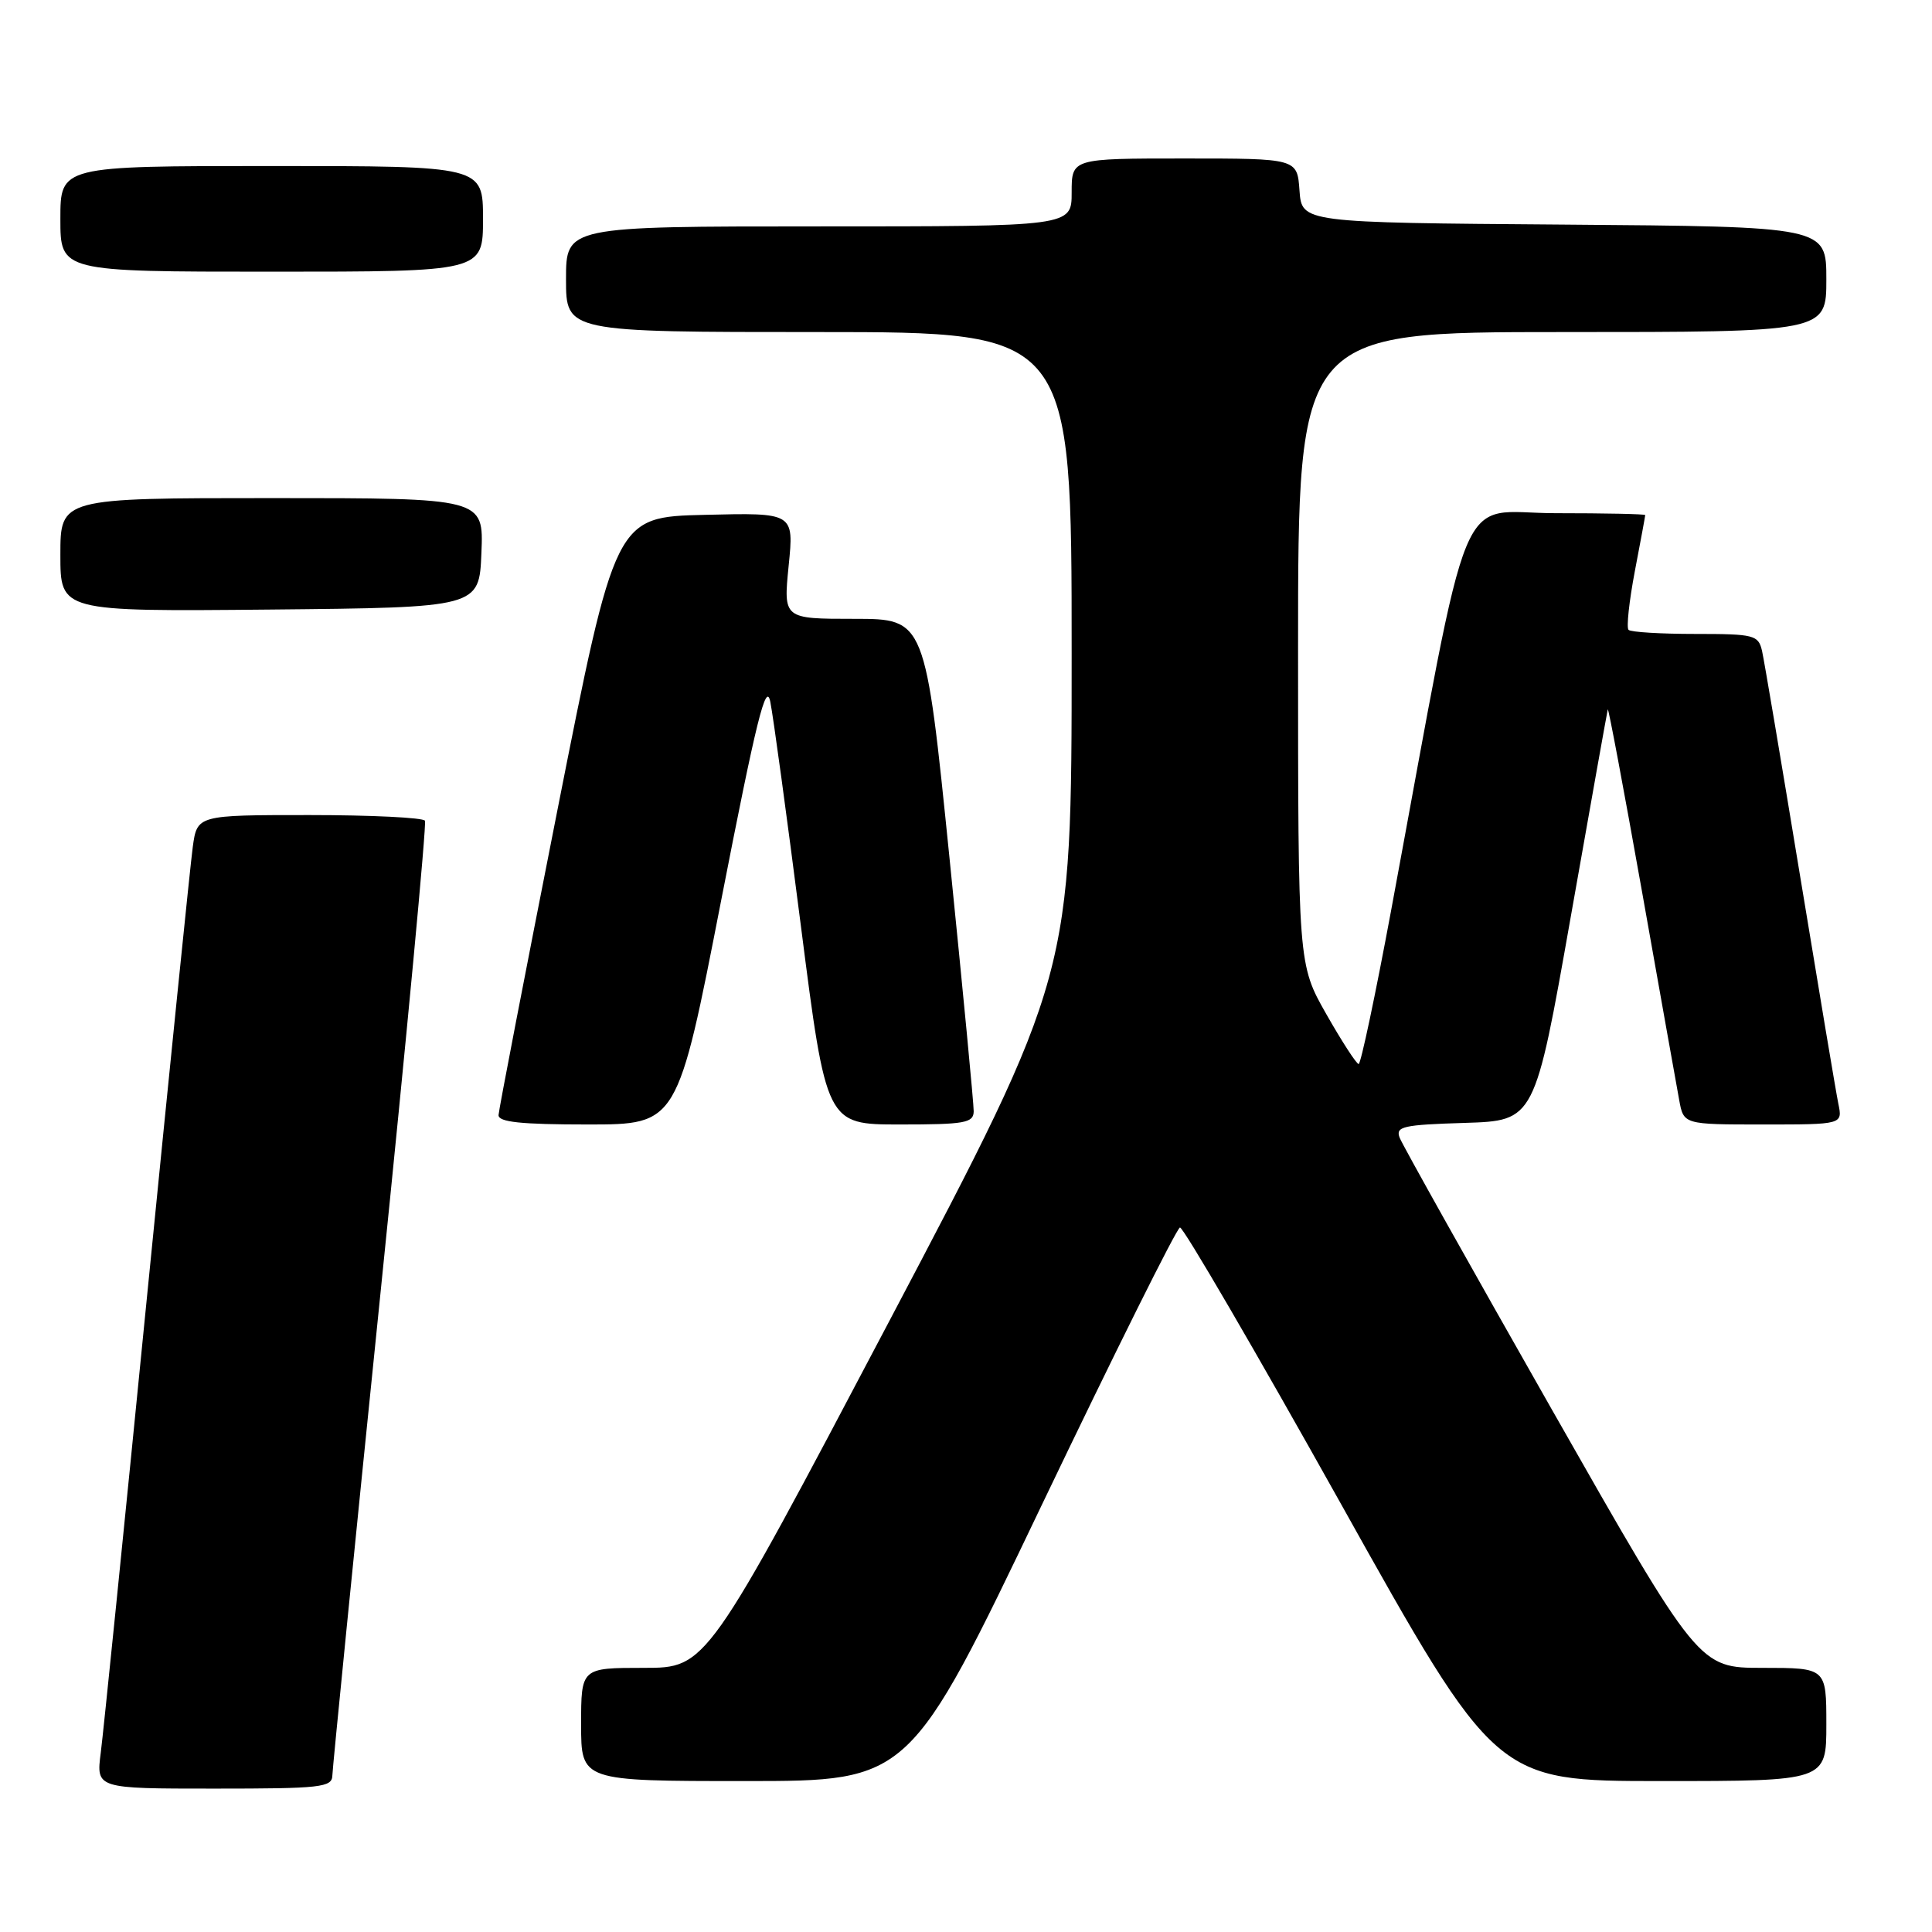 <?xml version="1.0" encoding="UTF-8" standalone="no"?>
<!DOCTYPE svg PUBLIC "-//W3C//DTD SVG 1.1//EN" "http://www.w3.org/Graphics/SVG/1.1/DTD/svg11.dtd" >
<svg xmlns="http://www.w3.org/2000/svg" xmlns:xlink="http://www.w3.org/1999/xlink" version="1.1" viewBox="0 0 256 256">
 <g >
 <path fill="currentColor"
d=" M 44.04 235.25 C 44.06 234.29 46.92 205.60 50.40 171.50 C 53.89 137.40 56.54 109.16 56.31 108.75 C 56.07 108.34 49.19 108.00 41.00 108.00 C 26.12 108.00 26.12 108.00 25.54 112.25 C 25.22 114.59 22.49 141.47 19.46 172.00 C 16.44 202.53 13.69 229.64 13.35 232.25 C 12.74 237.00 12.74 237.00 28.37 237.00 C 42.58 237.00 44.00 236.84 44.04 235.25 Z  M 138.05 199.40 C 147.69 179.27 155.92 162.73 156.35 162.65 C 156.78 162.57 166.37 179.04 177.67 199.25 C 198.20 236.00 198.20 236.00 220.10 236.00 C 242.00 236.00 242.00 236.00 242.00 228.50 C 242.00 221.00 242.00 221.00 233.55 221.00 C 225.10 221.00 225.10 221.00 205.60 186.72 C 194.88 167.86 185.81 151.68 185.46 150.75 C 184.89 149.27 185.89 149.04 194.09 148.79 C 203.36 148.50 203.36 148.50 208.13 121.50 C 210.75 106.65 212.96 94.28 213.04 94.00 C 213.12 93.72 215.15 104.53 217.55 118.00 C 219.94 131.47 222.17 143.96 222.50 145.75 C 223.09 149.00 223.09 149.00 233.62 149.00 C 244.16 149.00 244.16 149.00 243.59 146.25 C 243.28 144.74 241.00 131.12 238.51 116.00 C 236.02 100.88 233.76 87.49 233.48 86.25 C 232.99 84.14 232.45 84.00 224.65 84.00 C 220.07 84.00 216.09 83.76 215.79 83.46 C 215.49 83.16 215.87 79.67 216.62 75.71 C 217.38 71.74 218.00 68.39 218.00 68.25 C 218.00 68.11 212.65 68.00 206.12 68.00 C 192.79 68.00 195.16 62.27 184.31 120.75 C 182.24 131.89 180.31 141.00 180.03 140.99 C 179.74 140.99 177.81 138.01 175.75 134.39 C 172.00 127.79 172.00 127.79 172.00 85.89 C 172.00 44.00 172.00 44.00 207.00 44.00 C 242.00 44.00 242.00 44.00 242.00 37.01 C 242.00 30.03 242.00 30.03 207.25 29.76 C 172.50 29.50 172.50 29.50 172.19 25.25 C 171.89 21.00 171.89 21.00 156.94 21.00 C 142.00 21.00 142.00 21.00 142.00 25.50 C 142.00 30.00 142.00 30.00 108.50 30.00 C 75.00 30.00 75.00 30.00 75.00 37.00 C 75.00 44.00 75.00 44.00 108.50 44.00 C 142.00 44.00 142.00 44.00 142.00 86.60 C 142.00 129.19 142.00 129.19 117.81 175.10 C 93.62 221.00 93.62 221.00 85.31 221.00 C 77.00 221.00 77.00 221.00 77.00 228.50 C 77.00 236.00 77.00 236.00 98.77 236.00 C 120.54 236.00 120.54 236.00 138.05 199.40 Z  M 95.57 119.25 C 100.22 95.41 101.51 90.20 102.07 93.00 C 102.46 94.92 104.28 108.31 106.13 122.75 C 109.49 149.00 109.49 149.00 119.24 149.00 C 127.86 149.00 129.00 148.80 129.02 147.25 C 129.03 146.29 127.59 131.21 125.82 113.75 C 122.60 82.00 122.60 82.00 113.20 82.00 C 103.80 82.00 103.80 82.00 104.50 74.97 C 105.21 67.93 105.21 67.93 93.38 68.22 C 81.54 68.50 81.54 68.50 73.83 107.50 C 69.59 128.95 66.09 147.06 66.06 147.75 C 66.02 148.68 69.01 149.00 77.89 149.00 C 89.77 149.00 89.77 149.00 95.57 119.25 Z  M 63.79 73.25 C 64.09 66.00 64.09 66.00 36.04 66.00 C 8.00 66.00 8.00 66.00 8.00 73.52 C 8.00 81.03 8.00 81.03 35.75 80.77 C 63.50 80.50 63.50 80.50 63.79 73.25 Z  M 64.00 29.00 C 64.00 22.00 64.00 22.00 36.00 22.00 C 8.00 22.00 8.00 22.00 8.00 29.00 C 8.00 36.00 8.00 36.00 36.00 36.00 C 64.00 36.00 64.00 36.00 64.00 29.00 Z "/>
</g>
</svg>